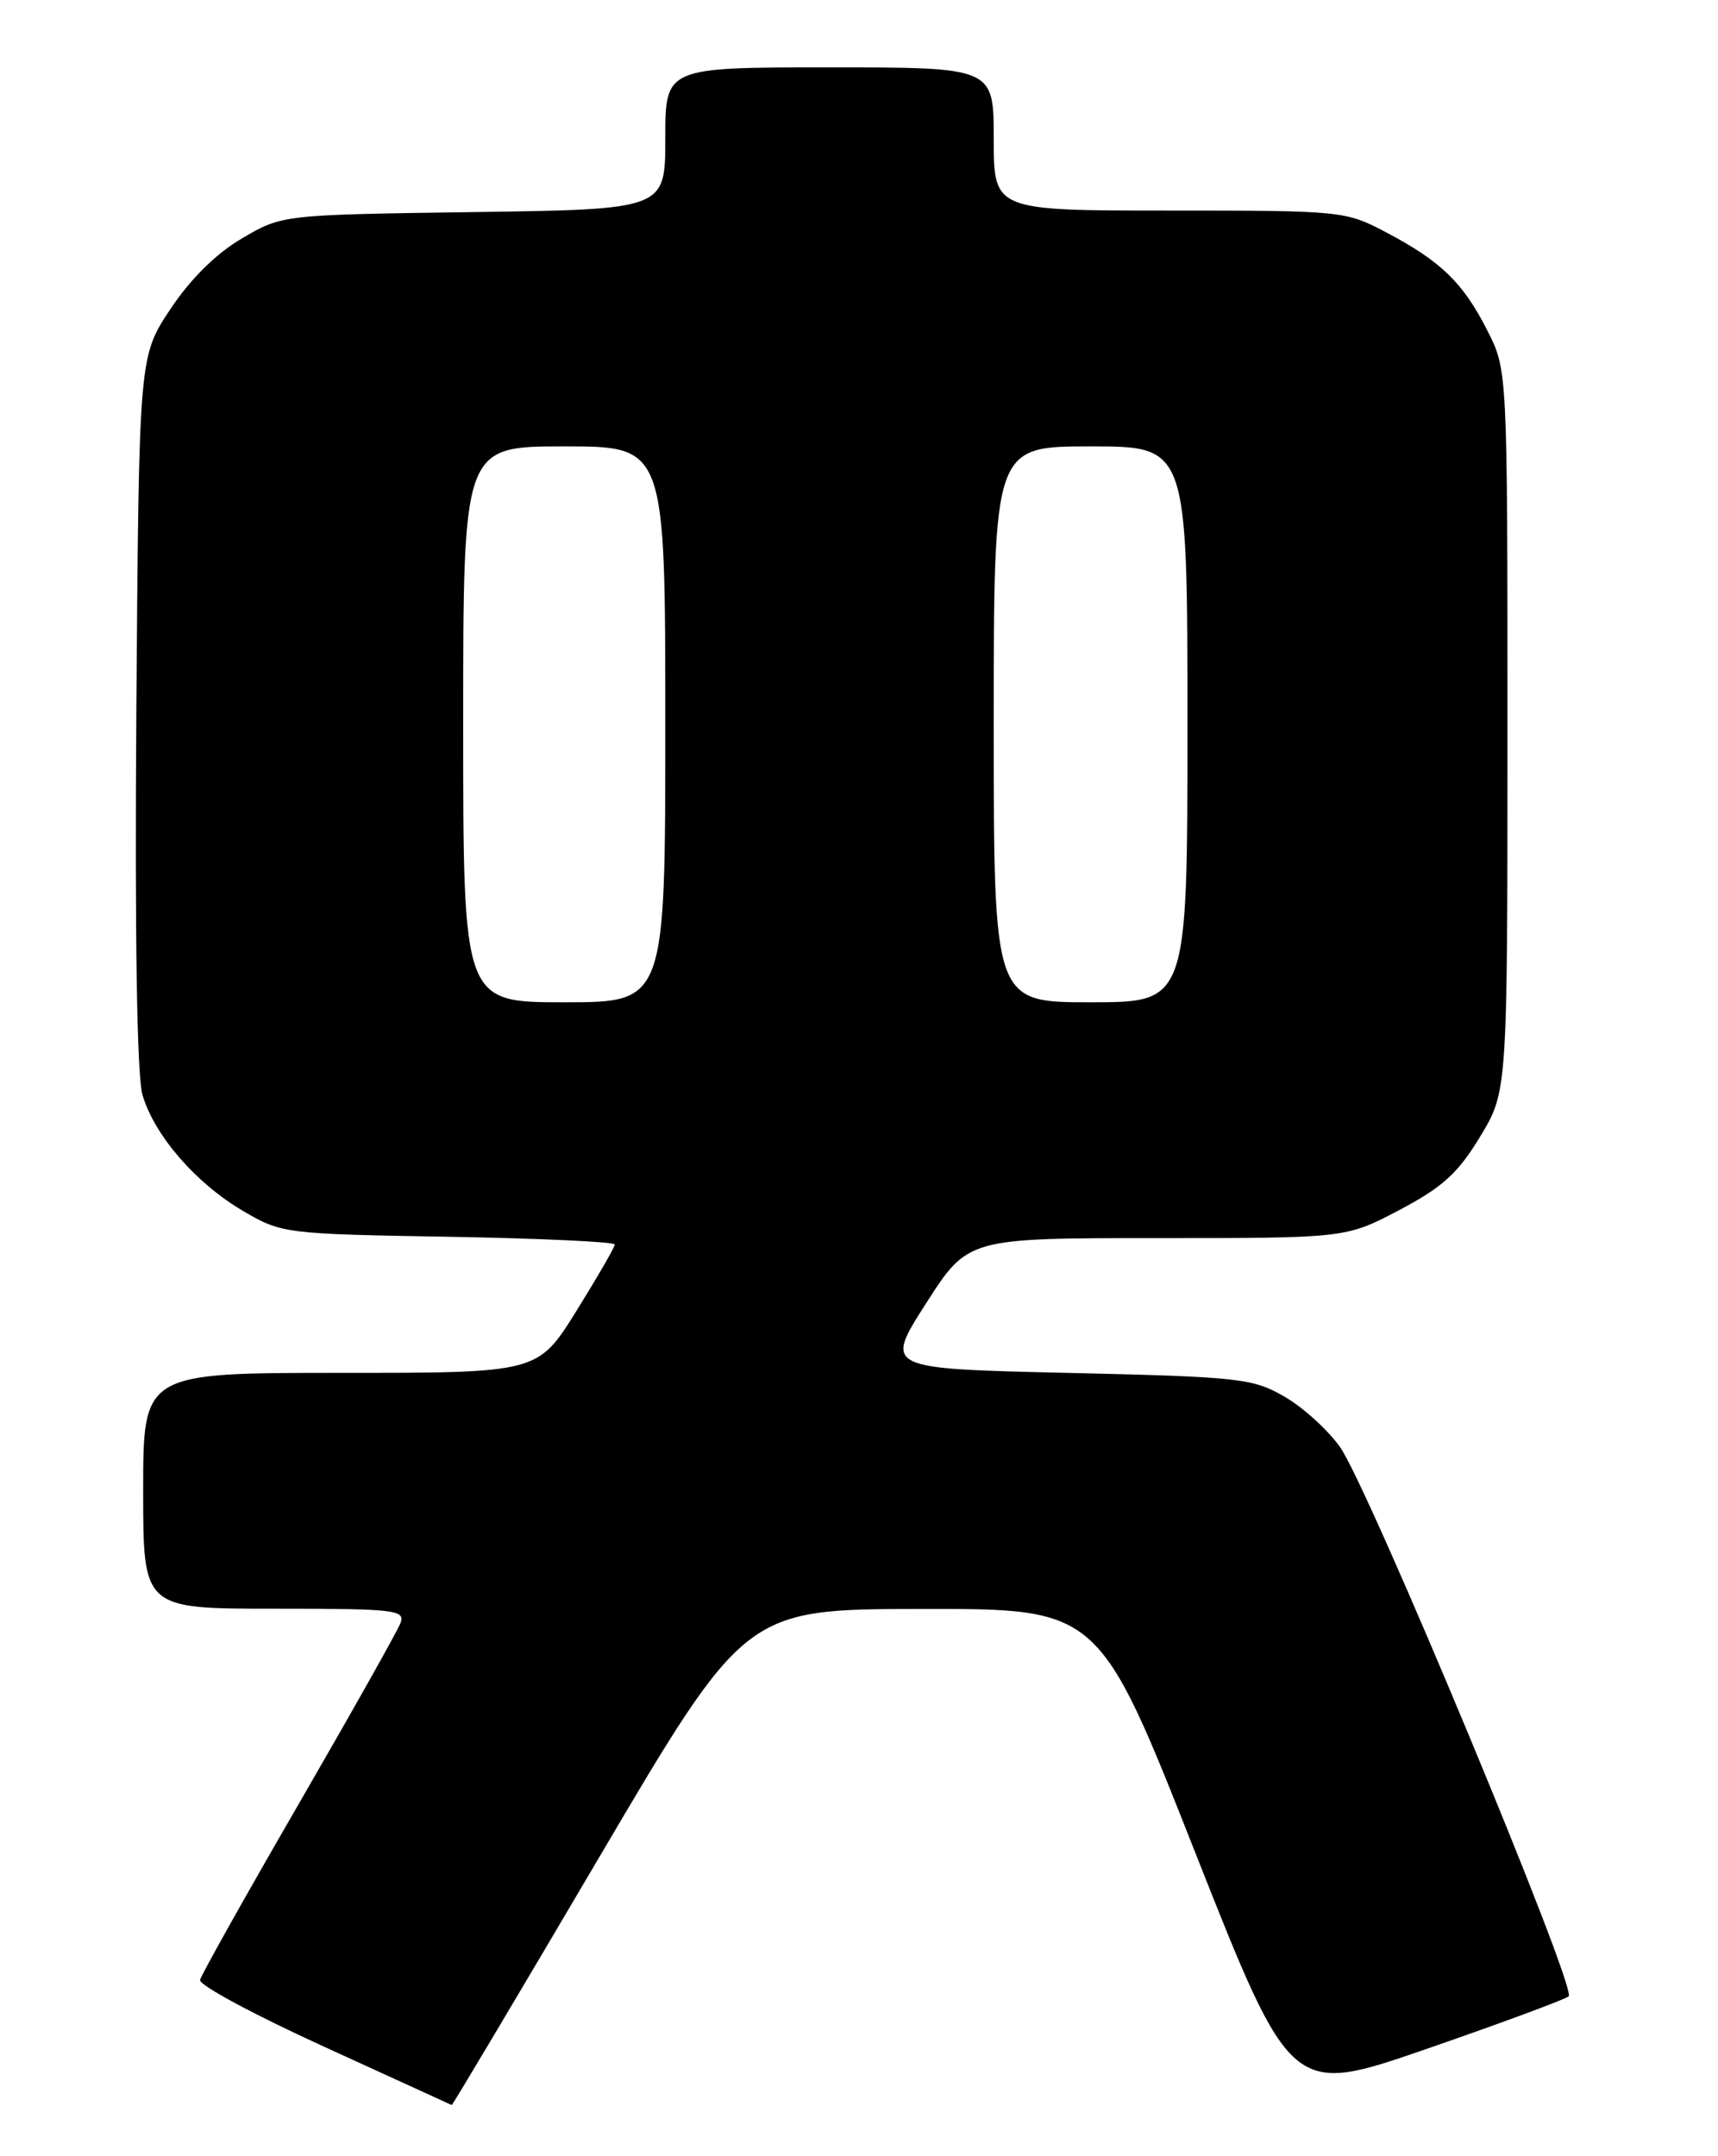 <?xml version="1.0" encoding="UTF-8" standalone="no"?>
<!DOCTYPE svg PUBLIC "-//W3C//DTD SVG 1.1//EN" "http://www.w3.org/Graphics/SVG/1.1/DTD/svg11.dtd" >
<svg xmlns="http://www.w3.org/2000/svg" xmlns:xlink="http://www.w3.org/1999/xlink" version="1.1" viewBox="0 0 204 256">
 <g >
 <path fill="currentColor"
d=" M 71.14 220.53 C 88.50 191.05 88.50 191.05 109.50 191.03 C 130.50 191.00 130.50 191.00 141.91 219.91 C 153.33 248.82 153.33 248.82 169.41 243.26 C 178.26 240.20 185.85 237.39 186.27 237.02 C 187.30 236.13 162.50 176.56 159.12 171.81 C 157.68 169.77 154.70 167.07 152.50 165.81 C 148.75 163.64 147.15 163.47 126.75 163.00 C 105.00 162.50 105.00 162.50 109.96 154.75 C 114.93 147.00 114.93 147.00 137.38 147.00 C 159.83 147.00 159.83 147.00 166.17 143.66 C 171.28 140.97 173.13 139.29 175.75 134.96 C 179.00 129.59 179.00 129.59 179.00 86.76 C 179.00 43.93 179.00 43.93 176.60 39.22 C 173.72 33.55 171.10 31.02 164.60 27.59 C 159.78 25.04 159.35 25.00 138.85 25.00 C 118.00 25.00 118.00 25.00 118.00 16.50 C 118.00 8.00 118.00 8.00 98.50 8.00 C 79.00 8.00 79.00 8.00 79.00 16.43 C 79.00 24.86 79.00 24.86 56.25 25.18 C 33.50 25.50 33.50 25.50 28.72 28.31 C 25.65 30.11 22.61 33.12 20.22 36.72 C 16.50 42.32 16.50 42.32 16.19 84.41 C 16.00 111.23 16.26 127.77 16.92 130.00 C 18.33 134.80 23.23 140.46 28.82 143.75 C 33.43 146.46 33.79 146.51 53.25 146.84 C 64.11 147.03 73.00 147.44 73.00 147.76 C 73.00 148.07 70.94 151.63 68.43 155.67 C 63.86 163.00 63.86 163.00 40.43 163.00 C 17.00 163.00 17.00 163.00 17.00 177.00 C 17.00 191.00 17.00 191.00 32.61 191.00 C 46.95 191.00 48.16 191.14 47.55 192.72 C 47.19 193.66 41.74 203.34 35.45 214.22 C 29.15 225.10 23.89 234.49 23.75 235.08 C 23.61 235.68 30.25 239.25 38.50 243.01 C 46.75 246.78 53.56 249.89 53.64 249.93 C 53.72 249.97 61.60 236.74 71.14 220.53 Z  M 55.00 86.00 C 55.00 53.00 55.00 53.00 67.00 53.00 C 79.00 53.00 79.00 53.00 79.00 86.00 C 79.00 119.00 79.00 119.00 67.00 119.00 C 55.00 119.00 55.00 119.00 55.00 86.00 Z  M 118.00 86.00 C 118.00 53.00 118.00 53.00 129.50 53.00 C 141.00 53.00 141.00 53.00 141.00 86.00 C 141.00 119.00 141.00 119.00 129.50 119.00 C 118.00 119.00 118.00 119.00 118.00 86.00 Z "/>
</g>
</svg>